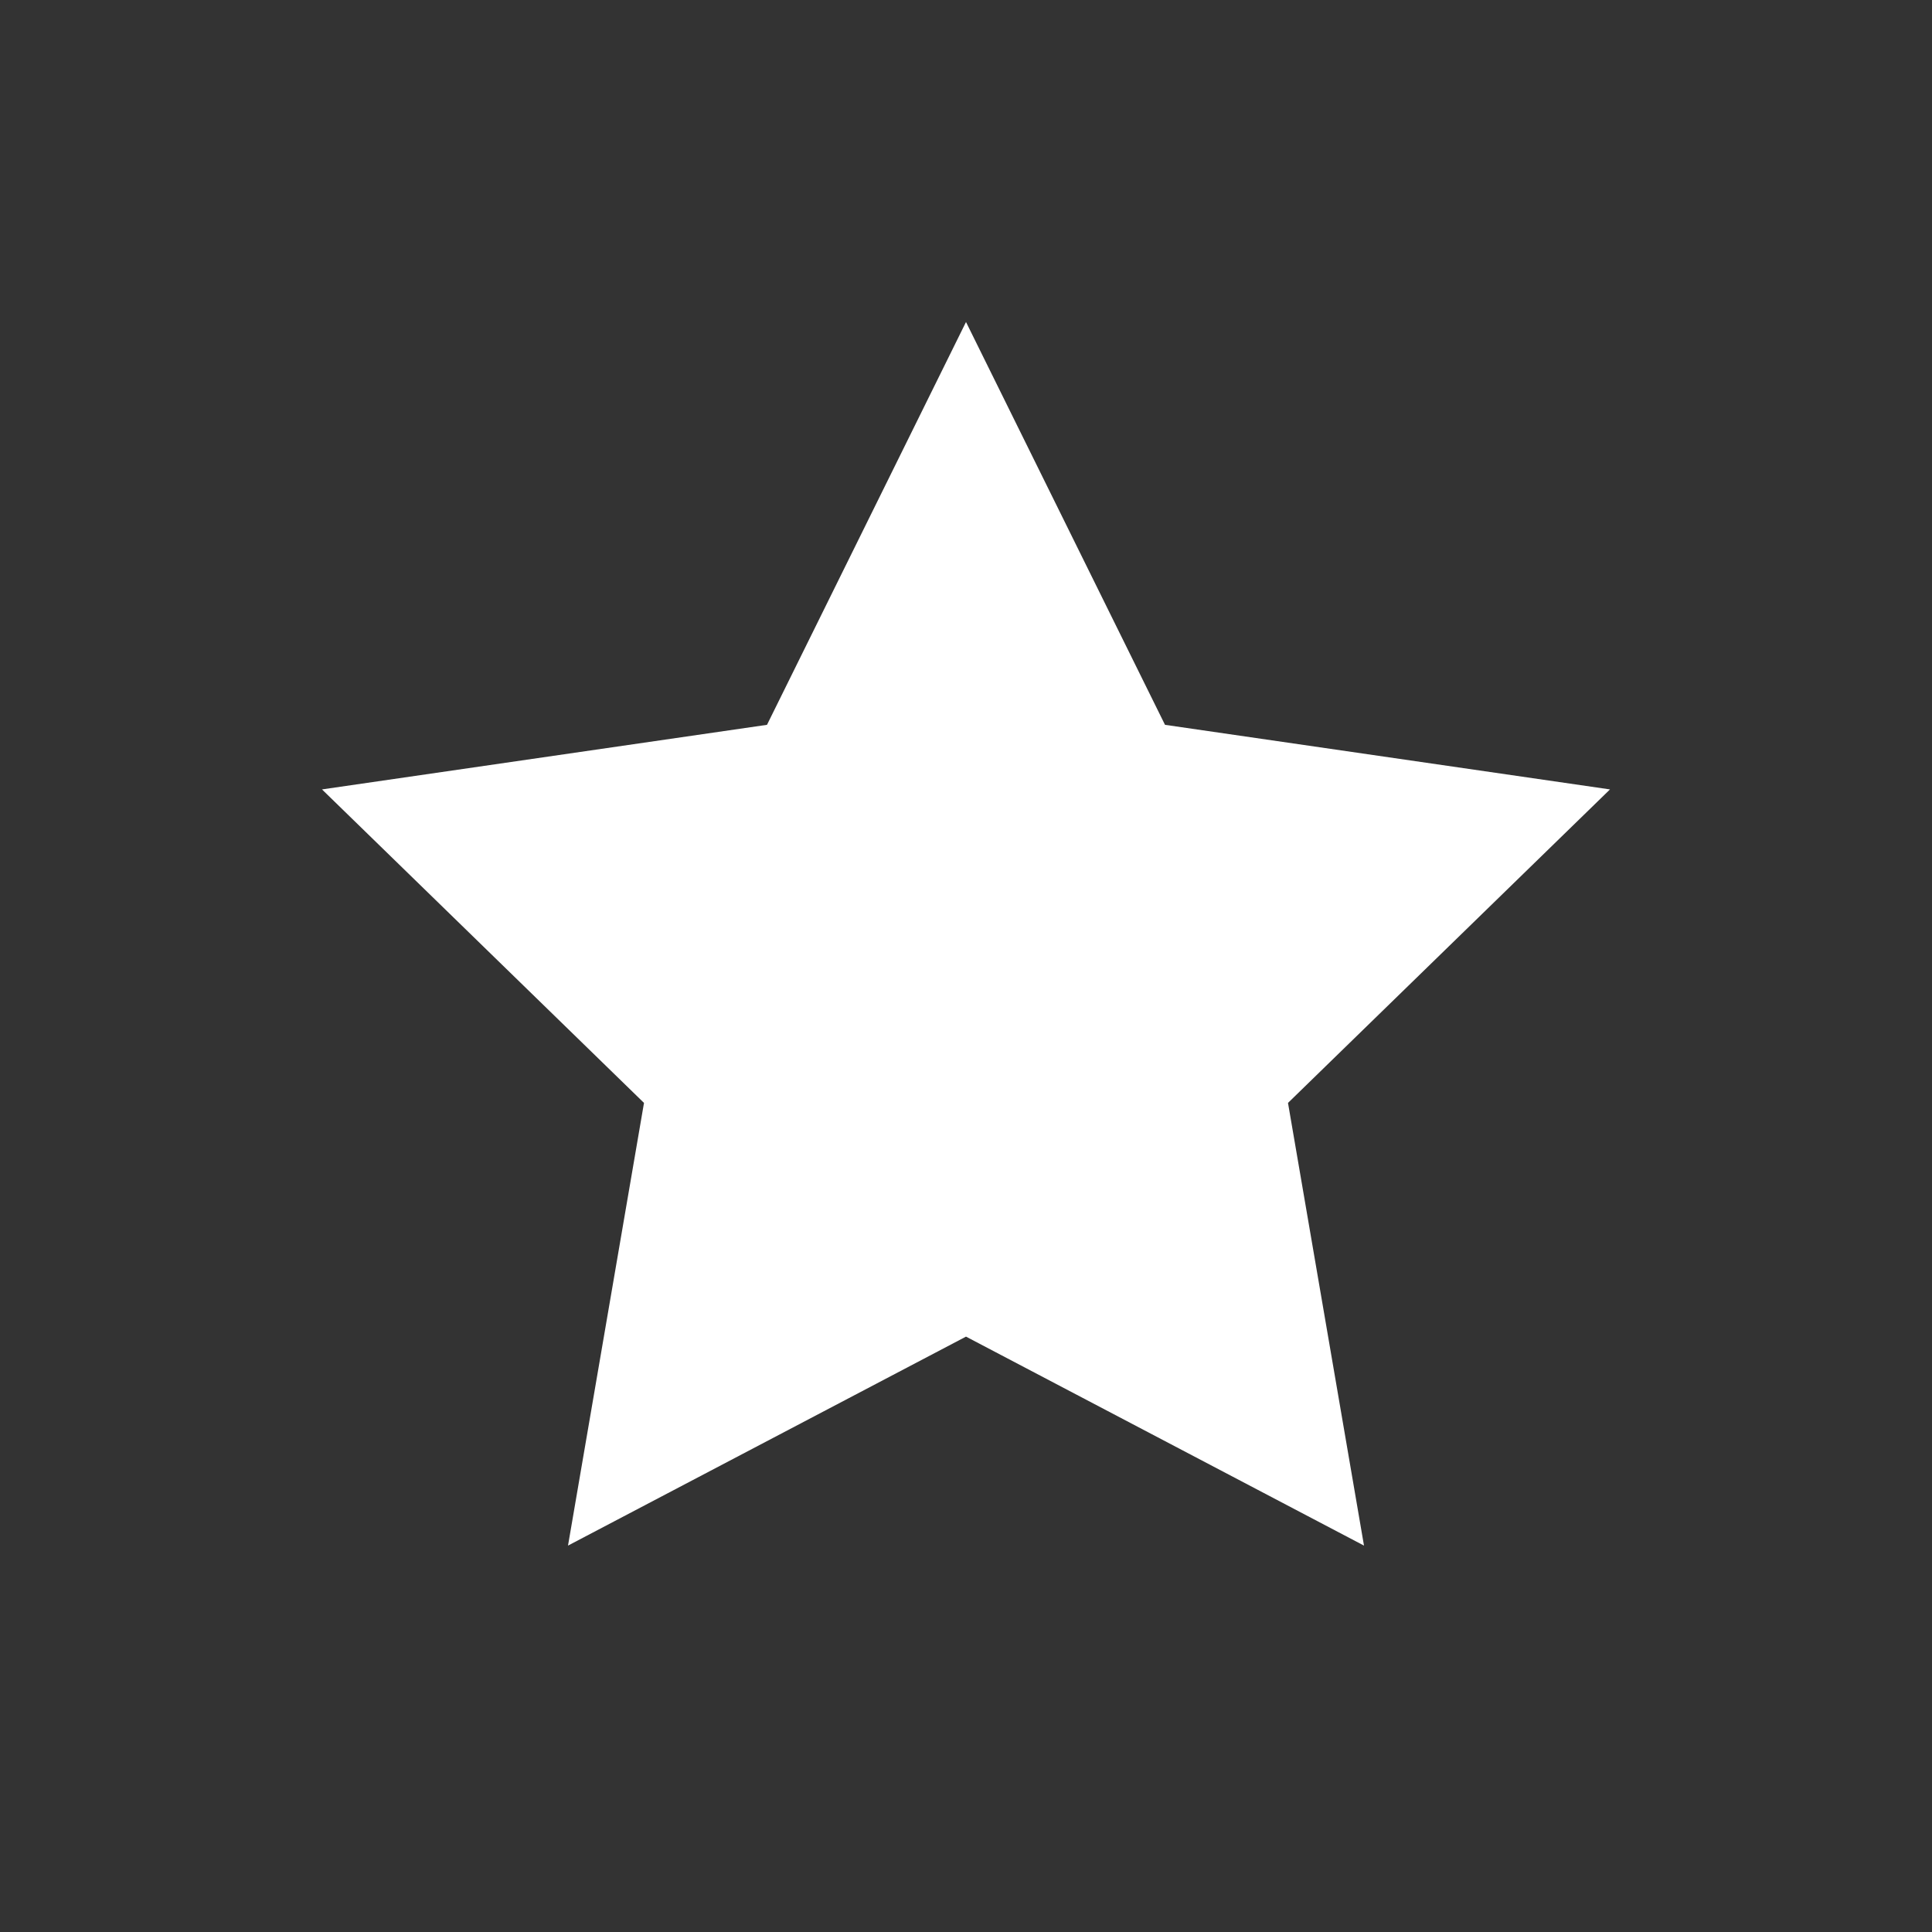 <svg xmlns="http://www.w3.org/2000/svg" width="30" height="30"><rect width="100%" height="100%" fill="#333333" stroke="none"/><g fill="none" fill-rule="evenodd"><path d="M0 30h30V0H0z"/><path fill="#FFF" d="M15 5l3.09 6.255L25 12.258l-5 4.868L21.18 24 15 20.755 8.82 24 10 17.126l-5-4.868 6.91-1.003z"/></g></svg>